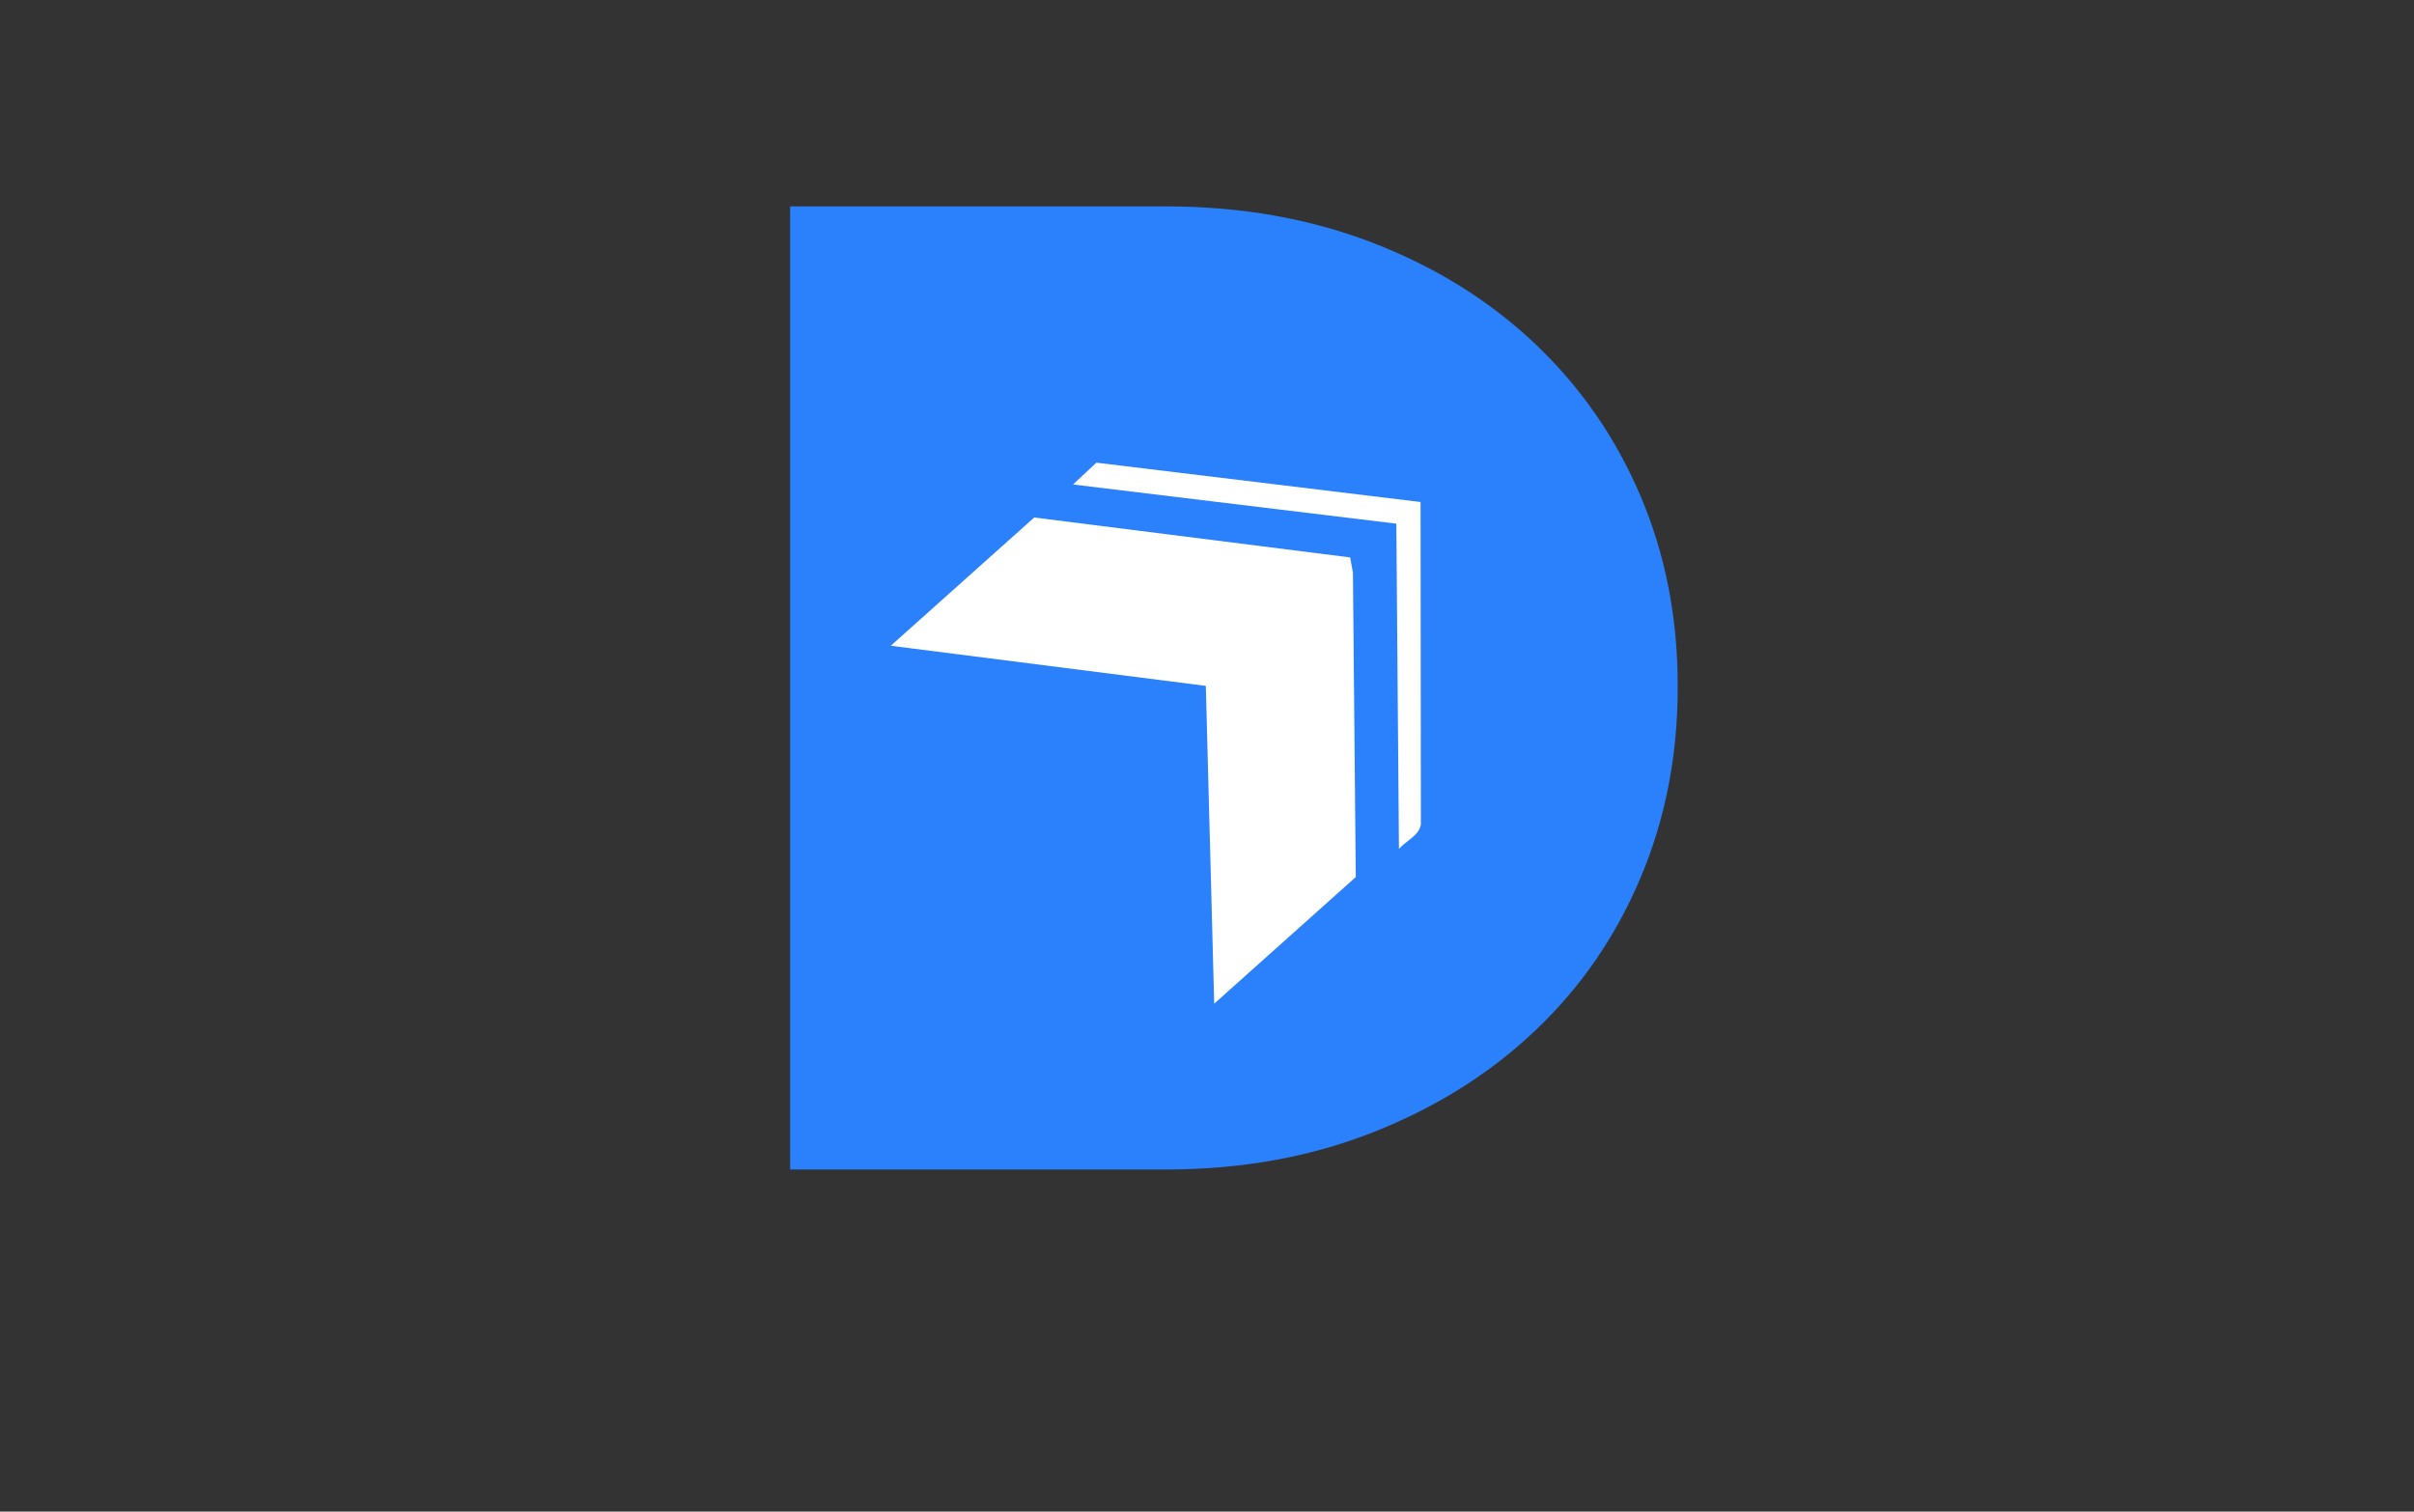 <?xml version="1.0" encoding="UTF-8"?>
<svg id="Layer_1" data-name="Layer 1" xmlns="http://www.w3.org/2000/svg" viewBox="0 0 763.37 478.06">
  <rect x="0" y="0" width="763.37" height="478.06" fill="#333333" stroke="none"/>
  <defs>
    <style>
      .cls-1 {
        fill: #fff;
      }

      .cls-2 {
        fill: none;
      }

      .cls-3 {
        fill: #2a81fb;
      }
    </style>
  </defs>
  <rect class="cls-2" x="580.83" y="247.4" width="9.71" height="0"/>
  <rect class="cls-2" x="464.8" y="2.61" width="0" height="7.08"/>
  <g>
    <path class="cls-3" d="M249.86,65.27h118.79c23.78,0,45.61,3.85,65.49,11.53,19.87,7.69,36.99,18.35,51.35,31.98,14.36,13.64,25.46,29.66,33.29,48.08,7.83,18.42,11.75,38.37,11.75,59.83v.87c0,21.47-3.92,41.49-11.75,60.05-7.83,18.57-18.93,34.67-33.29,48.3-14.36,13.64-31.48,24.37-51.35,32.2-19.87,7.83-41.7,11.75-65.49,11.75h-118.79V65.27ZM368.65,309.37c13.63,0,26.11-2.18,37.42-6.53,11.31-4.35,20.95-10.59,28.94-18.71,7.97-8.12,14.21-17.69,18.71-28.72,4.49-11.02,6.75-23.35,6.75-36.99v-.87c0-13.34-2.25-25.67-6.75-36.99-4.5-11.31-10.74-21.03-18.71-29.15-7.98-8.12-17.62-14.43-28.94-18.93-11.31-4.49-23.79-6.74-37.42-6.74h-51.78v183.62h51.78Z"/>
    <path class="cls-3" d="M306.01,87.25v258.55c90.43-8.46,160.23-63.09,160.23-129.28s-69.8-120.81-160.23-129.28Z"/>
    <path class="cls-1" d="M346.71,146.32l102.51,12.44.1,101.97c-.53,3.48-4.71,5.2-6.94,7.73l-.82-102.85-102.24-12.39,7.39-6.91Z"/>
    <polygon class="cls-1" points="383.96 317.42 381.31 216.91 281.69 204.22 327.04 163.66 426.96 176.29 427.83 181.08 428.73 277.37 383.96 317.42"/>
  </g>
</svg>